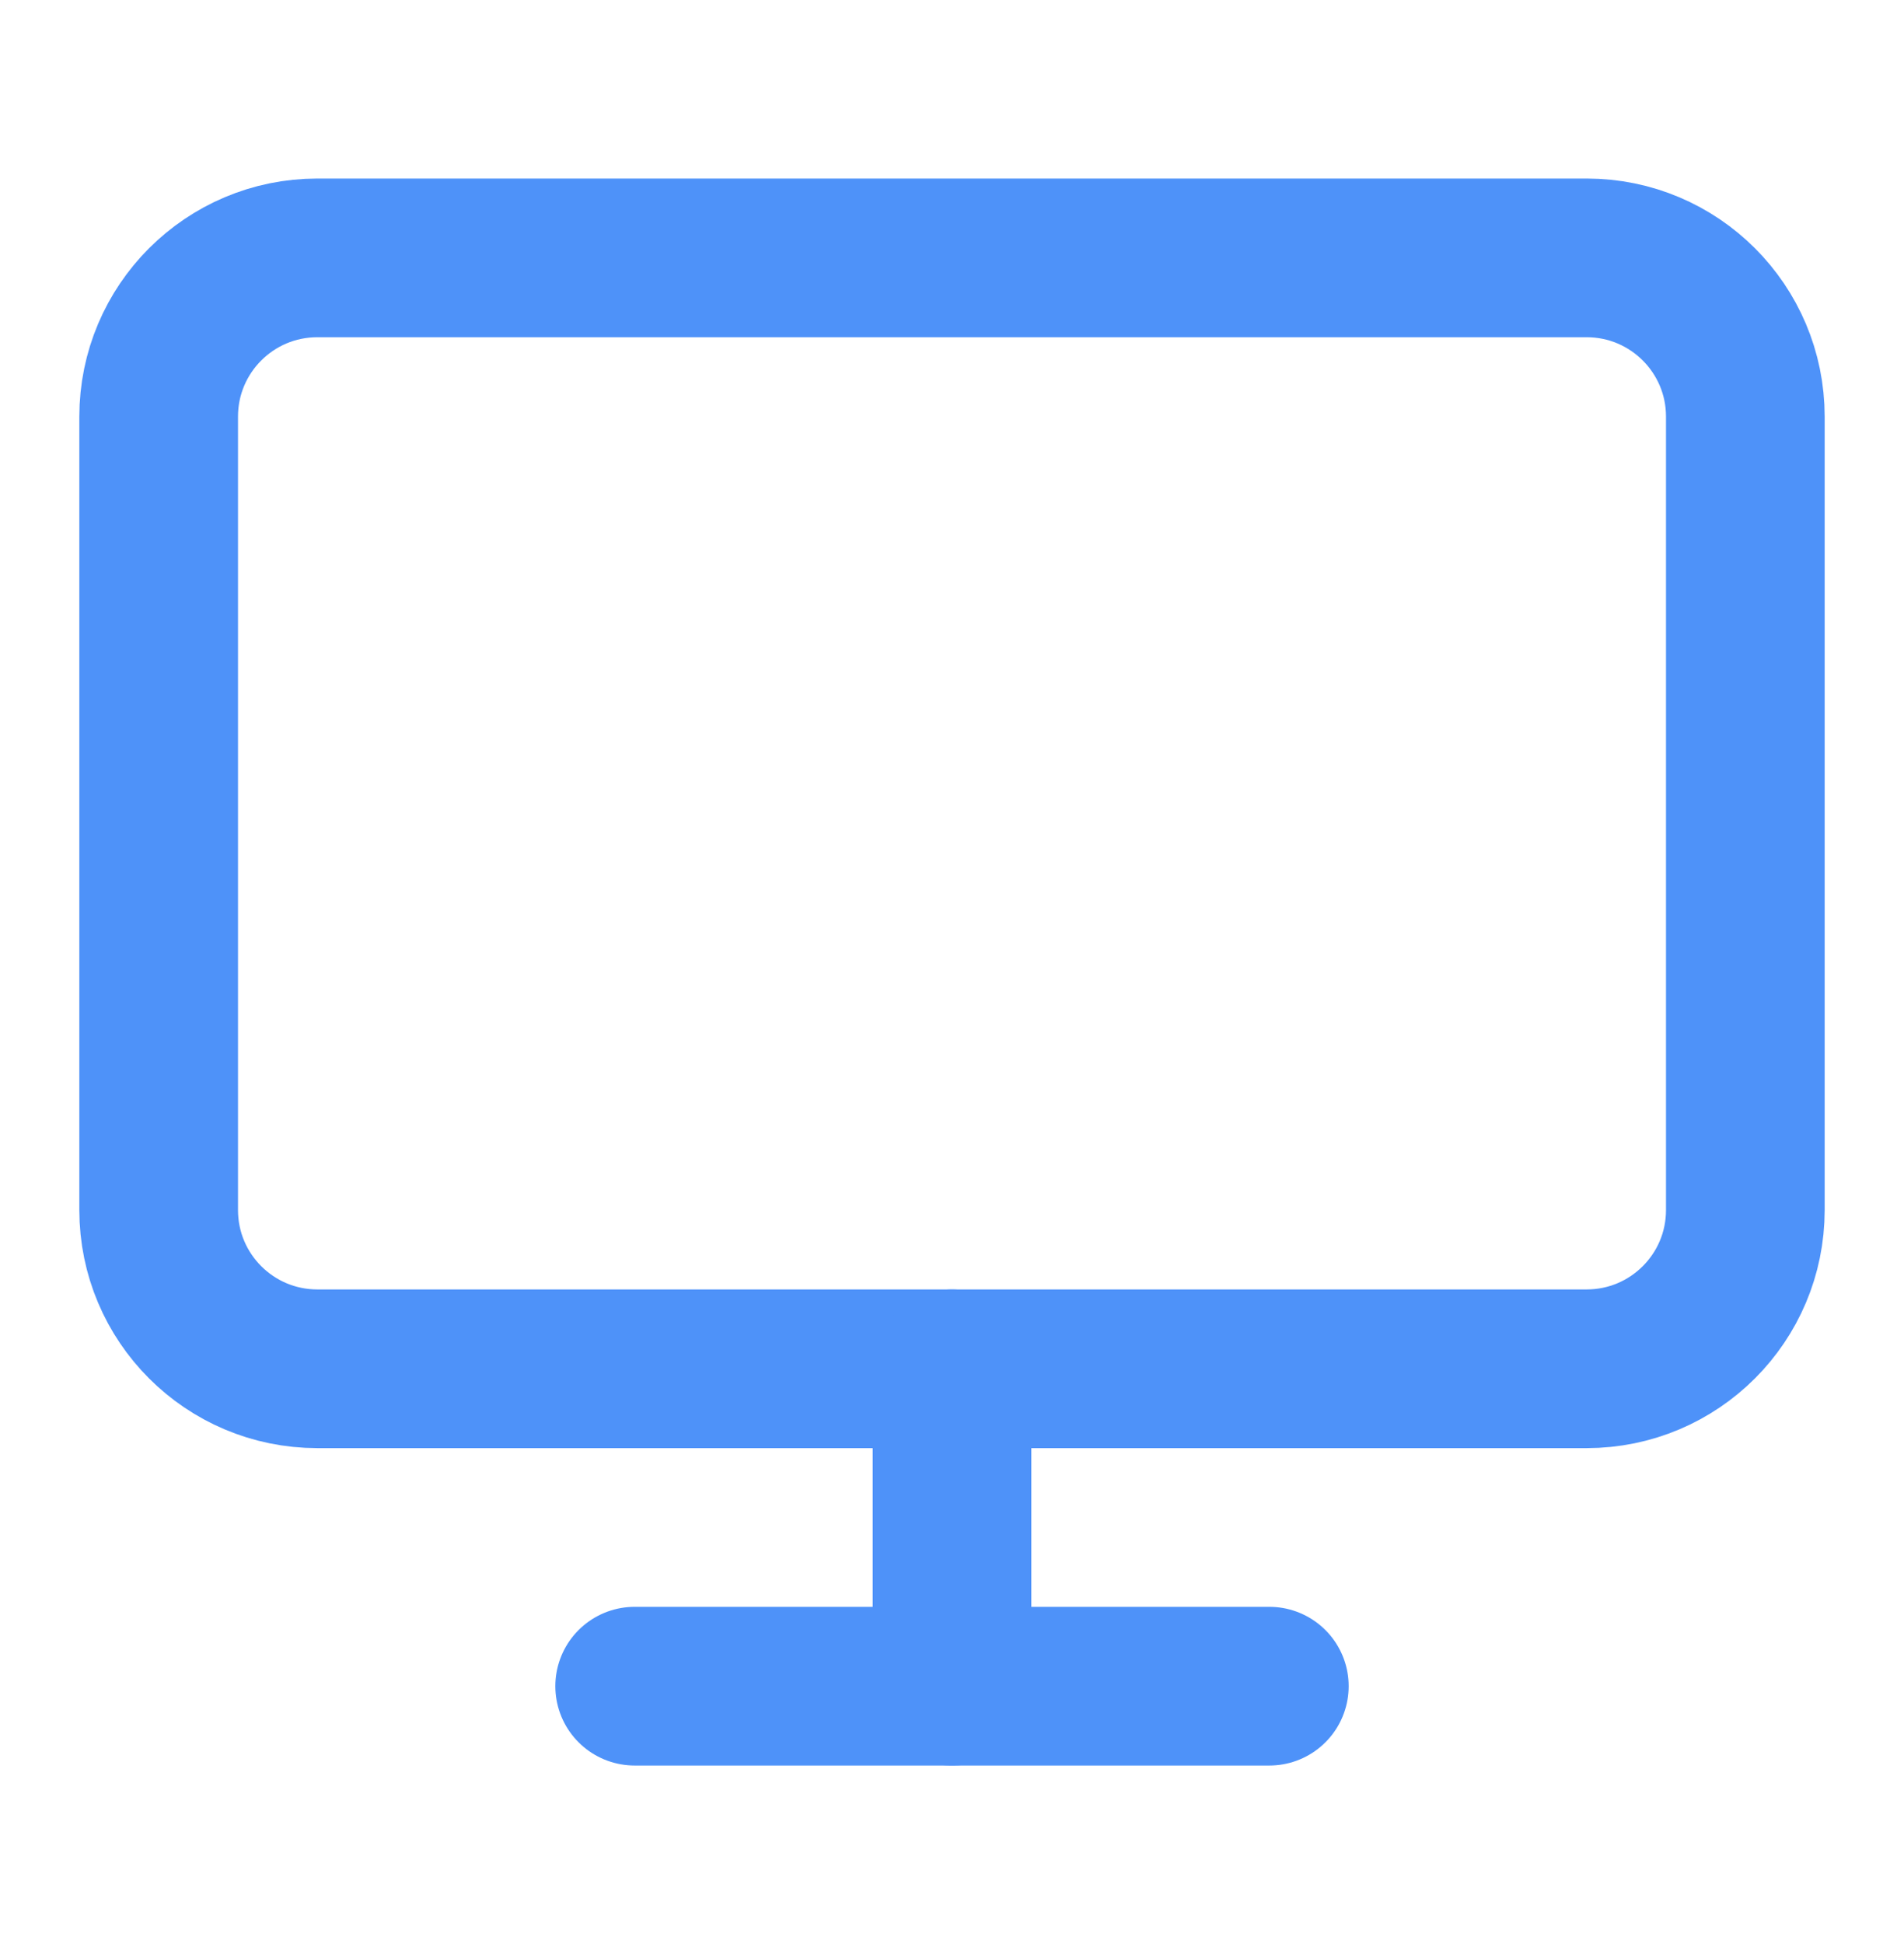 <svg width="48" height="49" viewBox="0 0 48 49" fill="none" xmlns="http://www.w3.org/2000/svg">
<g id="monitor 1">
<path id="Vector" d="M40 6.5H8C5.791 6.5 4 8.291 4 10.5V30.5C4 32.709 5.791 34.5 8 34.5H40C42.209 34.5 44 32.709 44 30.5V10.5C44 8.291 42.209 6.5 40 6.5Z" stroke="#4E92F9" stroke-width="4" stroke-linecap="round" stroke-linejoin="round"/>
<path id="Vector_2" d="M16 42.5H32" stroke="#4E92F9" stroke-width="4" stroke-linecap="round" stroke-linejoin="round"/>
<path id="Vector_3" d="M24 34.5V42.5" stroke="#4E92F9" stroke-width="4" stroke-linecap="round" stroke-linejoin="round"/>
</g>
</svg>
